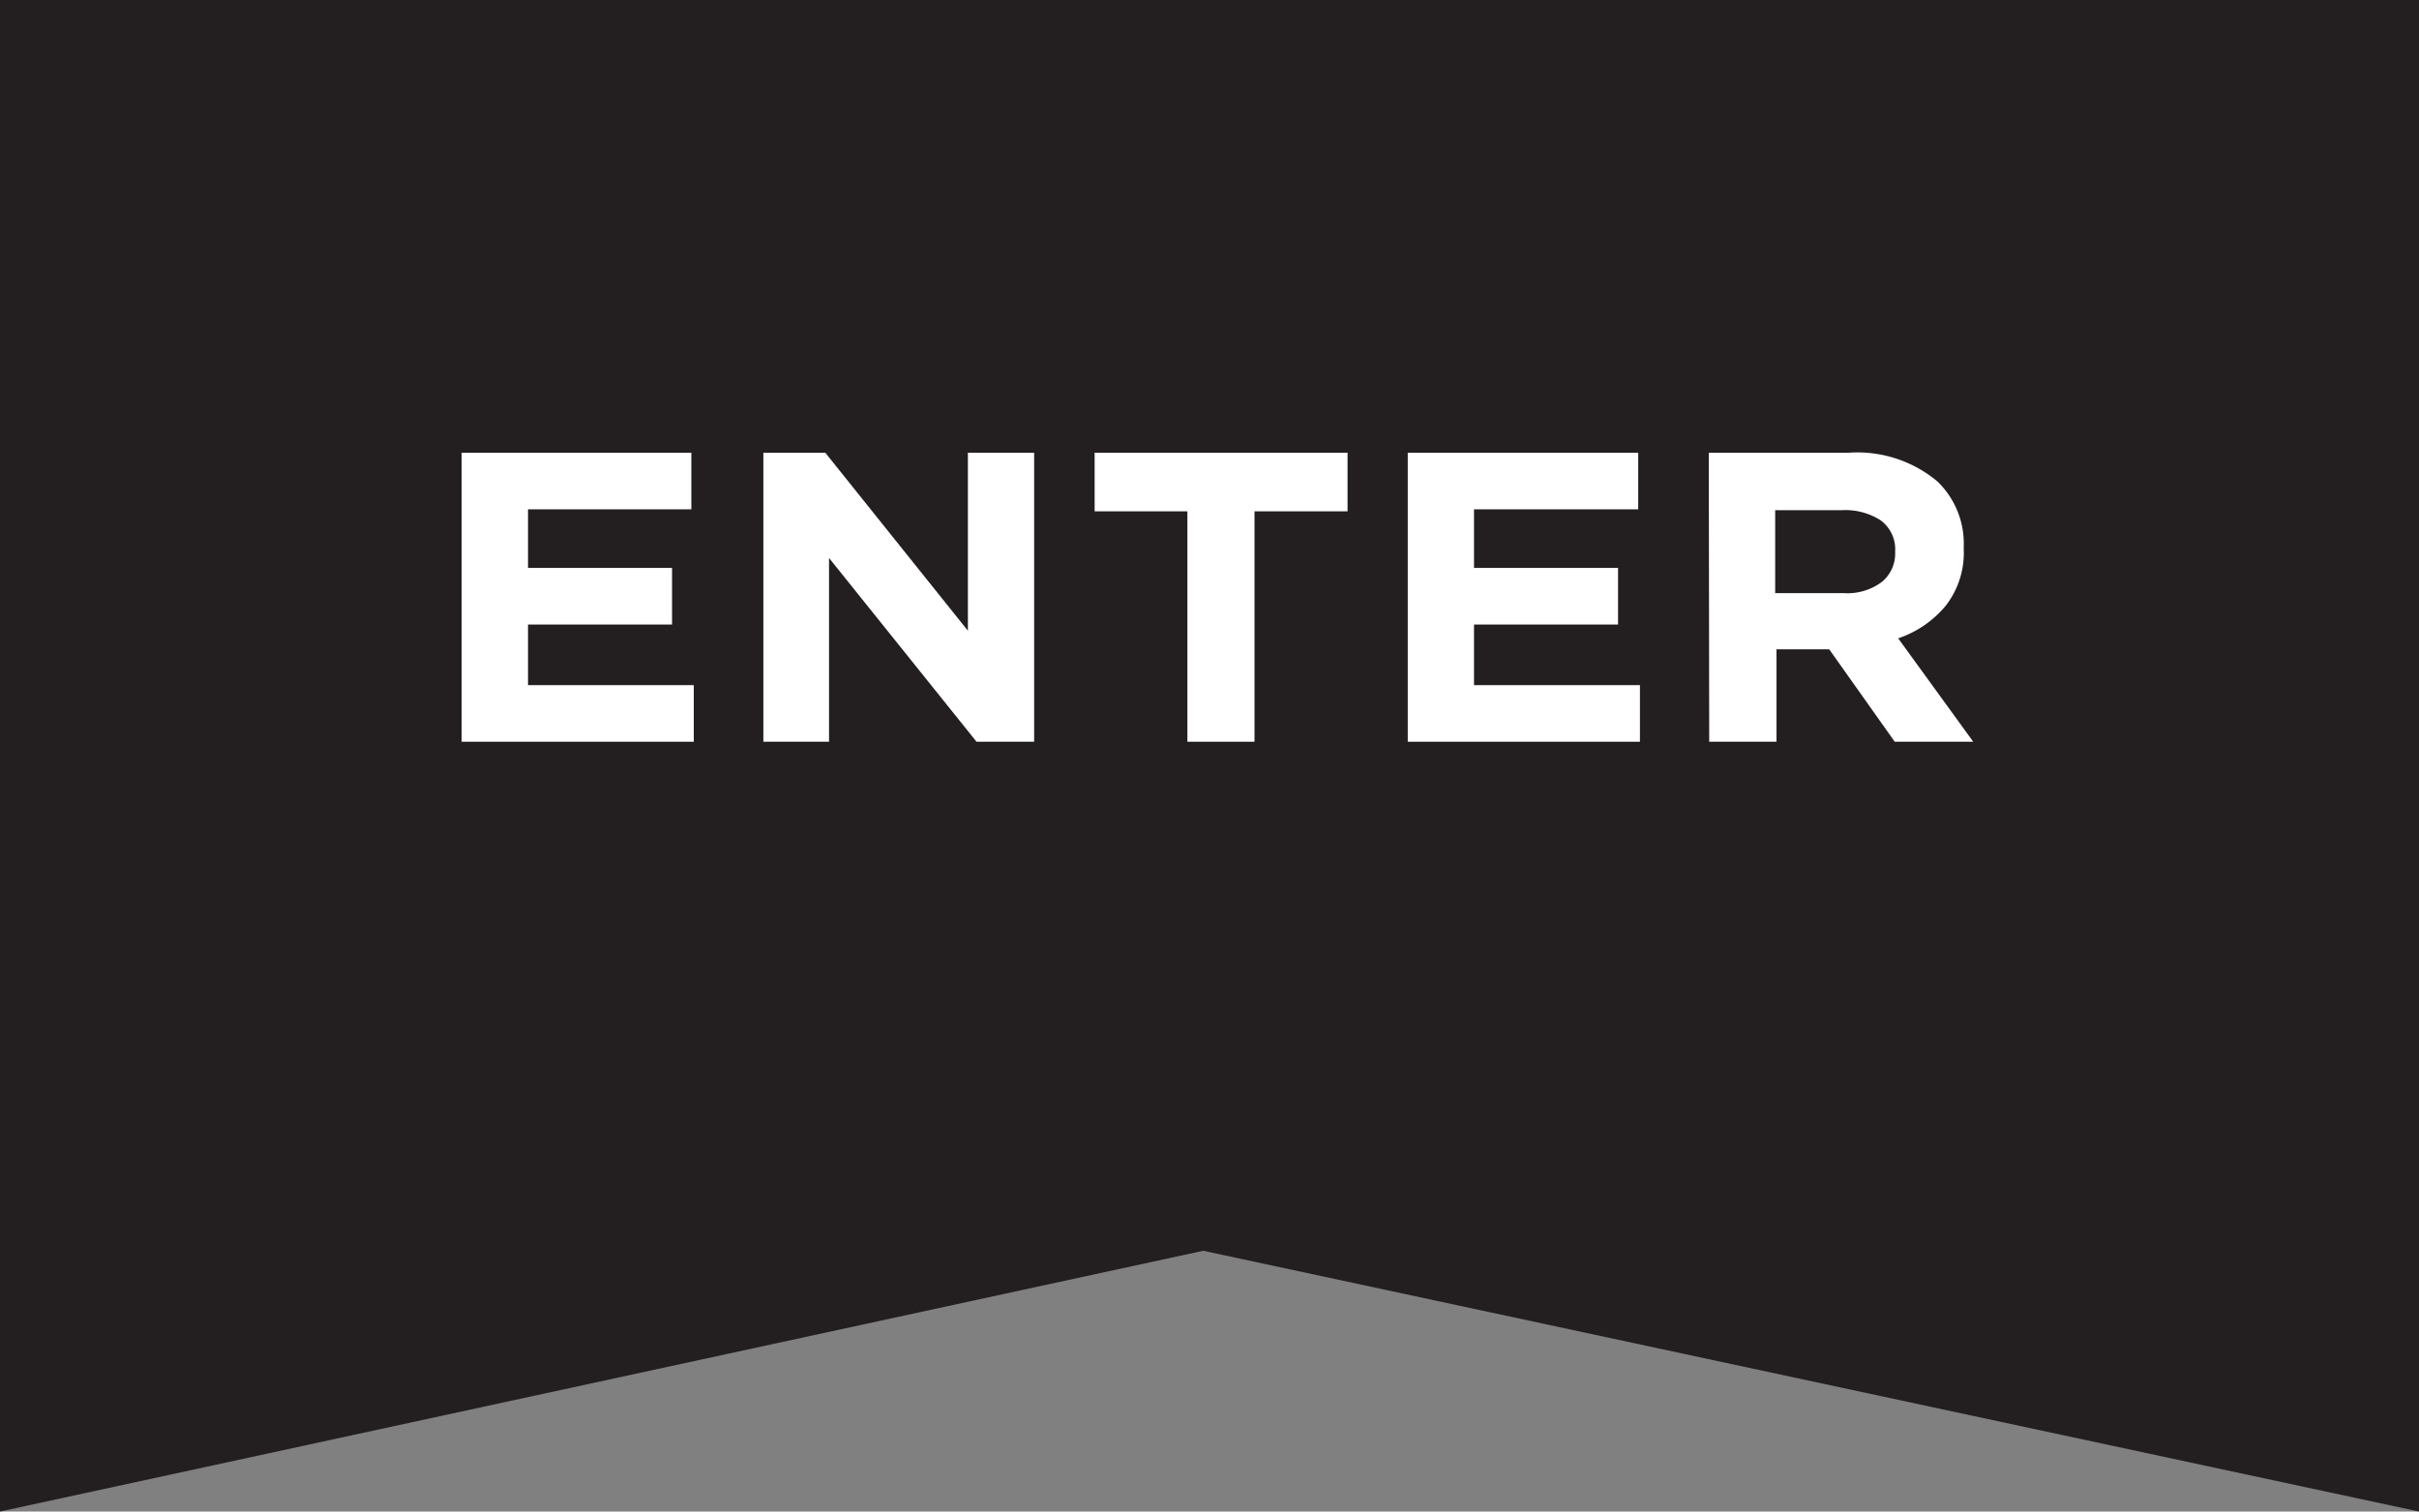 <svg xmlns="http://www.w3.org/2000/svg" viewBox="0 0 167.95 104.97"><rect x="0" y="0" width="167.95" height="104.97" fill="#808080" stroke="none"/><defs><style>.cls-1{fill:#231f20;}.cls-2{fill:#fff;}</style></defs><g id="Layer_2" data-name="Layer 2"><g id="THE_PRIVACY_copy" data-name="THE PRIVACY copy"><polygon class="cls-1" points="0 0 0 104.97 83.54 86.86 167.95 104.97 167.95 0 0 0"/><path class="cls-2" d="M32.05,31.44H48v3.93H36.66v4.07h10v3.93h-10v4.21H48.17v3.93H32.05Z"/><path class="cls-2" d="M53,31.44h4.3L67.2,43.8V31.44h4.6V51.51h-4L57.56,38.75V51.51H53Z"/><path class="cls-2" d="M82.44,35.51H76V31.44H93.56v4.07H87.1v16H82.44Z"/><path class="cls-2" d="M97.74,31.44h16v3.93H102.34v4.07h10v3.93h-10v4.21h11.52v3.93H97.74Z"/><path class="cls-2" d="M118.64,31.44h9.7a8.66,8.66,0,0,1,6.18,2,6,6,0,0,1,1.82,4.58v.06a6,6,0,0,1-1.26,4,7.35,7.35,0,0,1-3.29,2.25L137,51.51h-5.45L127,45.09h-3.66v6.42h-4.67ZM128,41.19a4,4,0,0,0,2.66-.78,2.55,2.55,0,0,0,.92-2.06v-.06a2.5,2.5,0,0,0-1-2.15,4.53,4.53,0,0,0-2.7-.71h-4.63v5.76Z"/></g></g></svg>